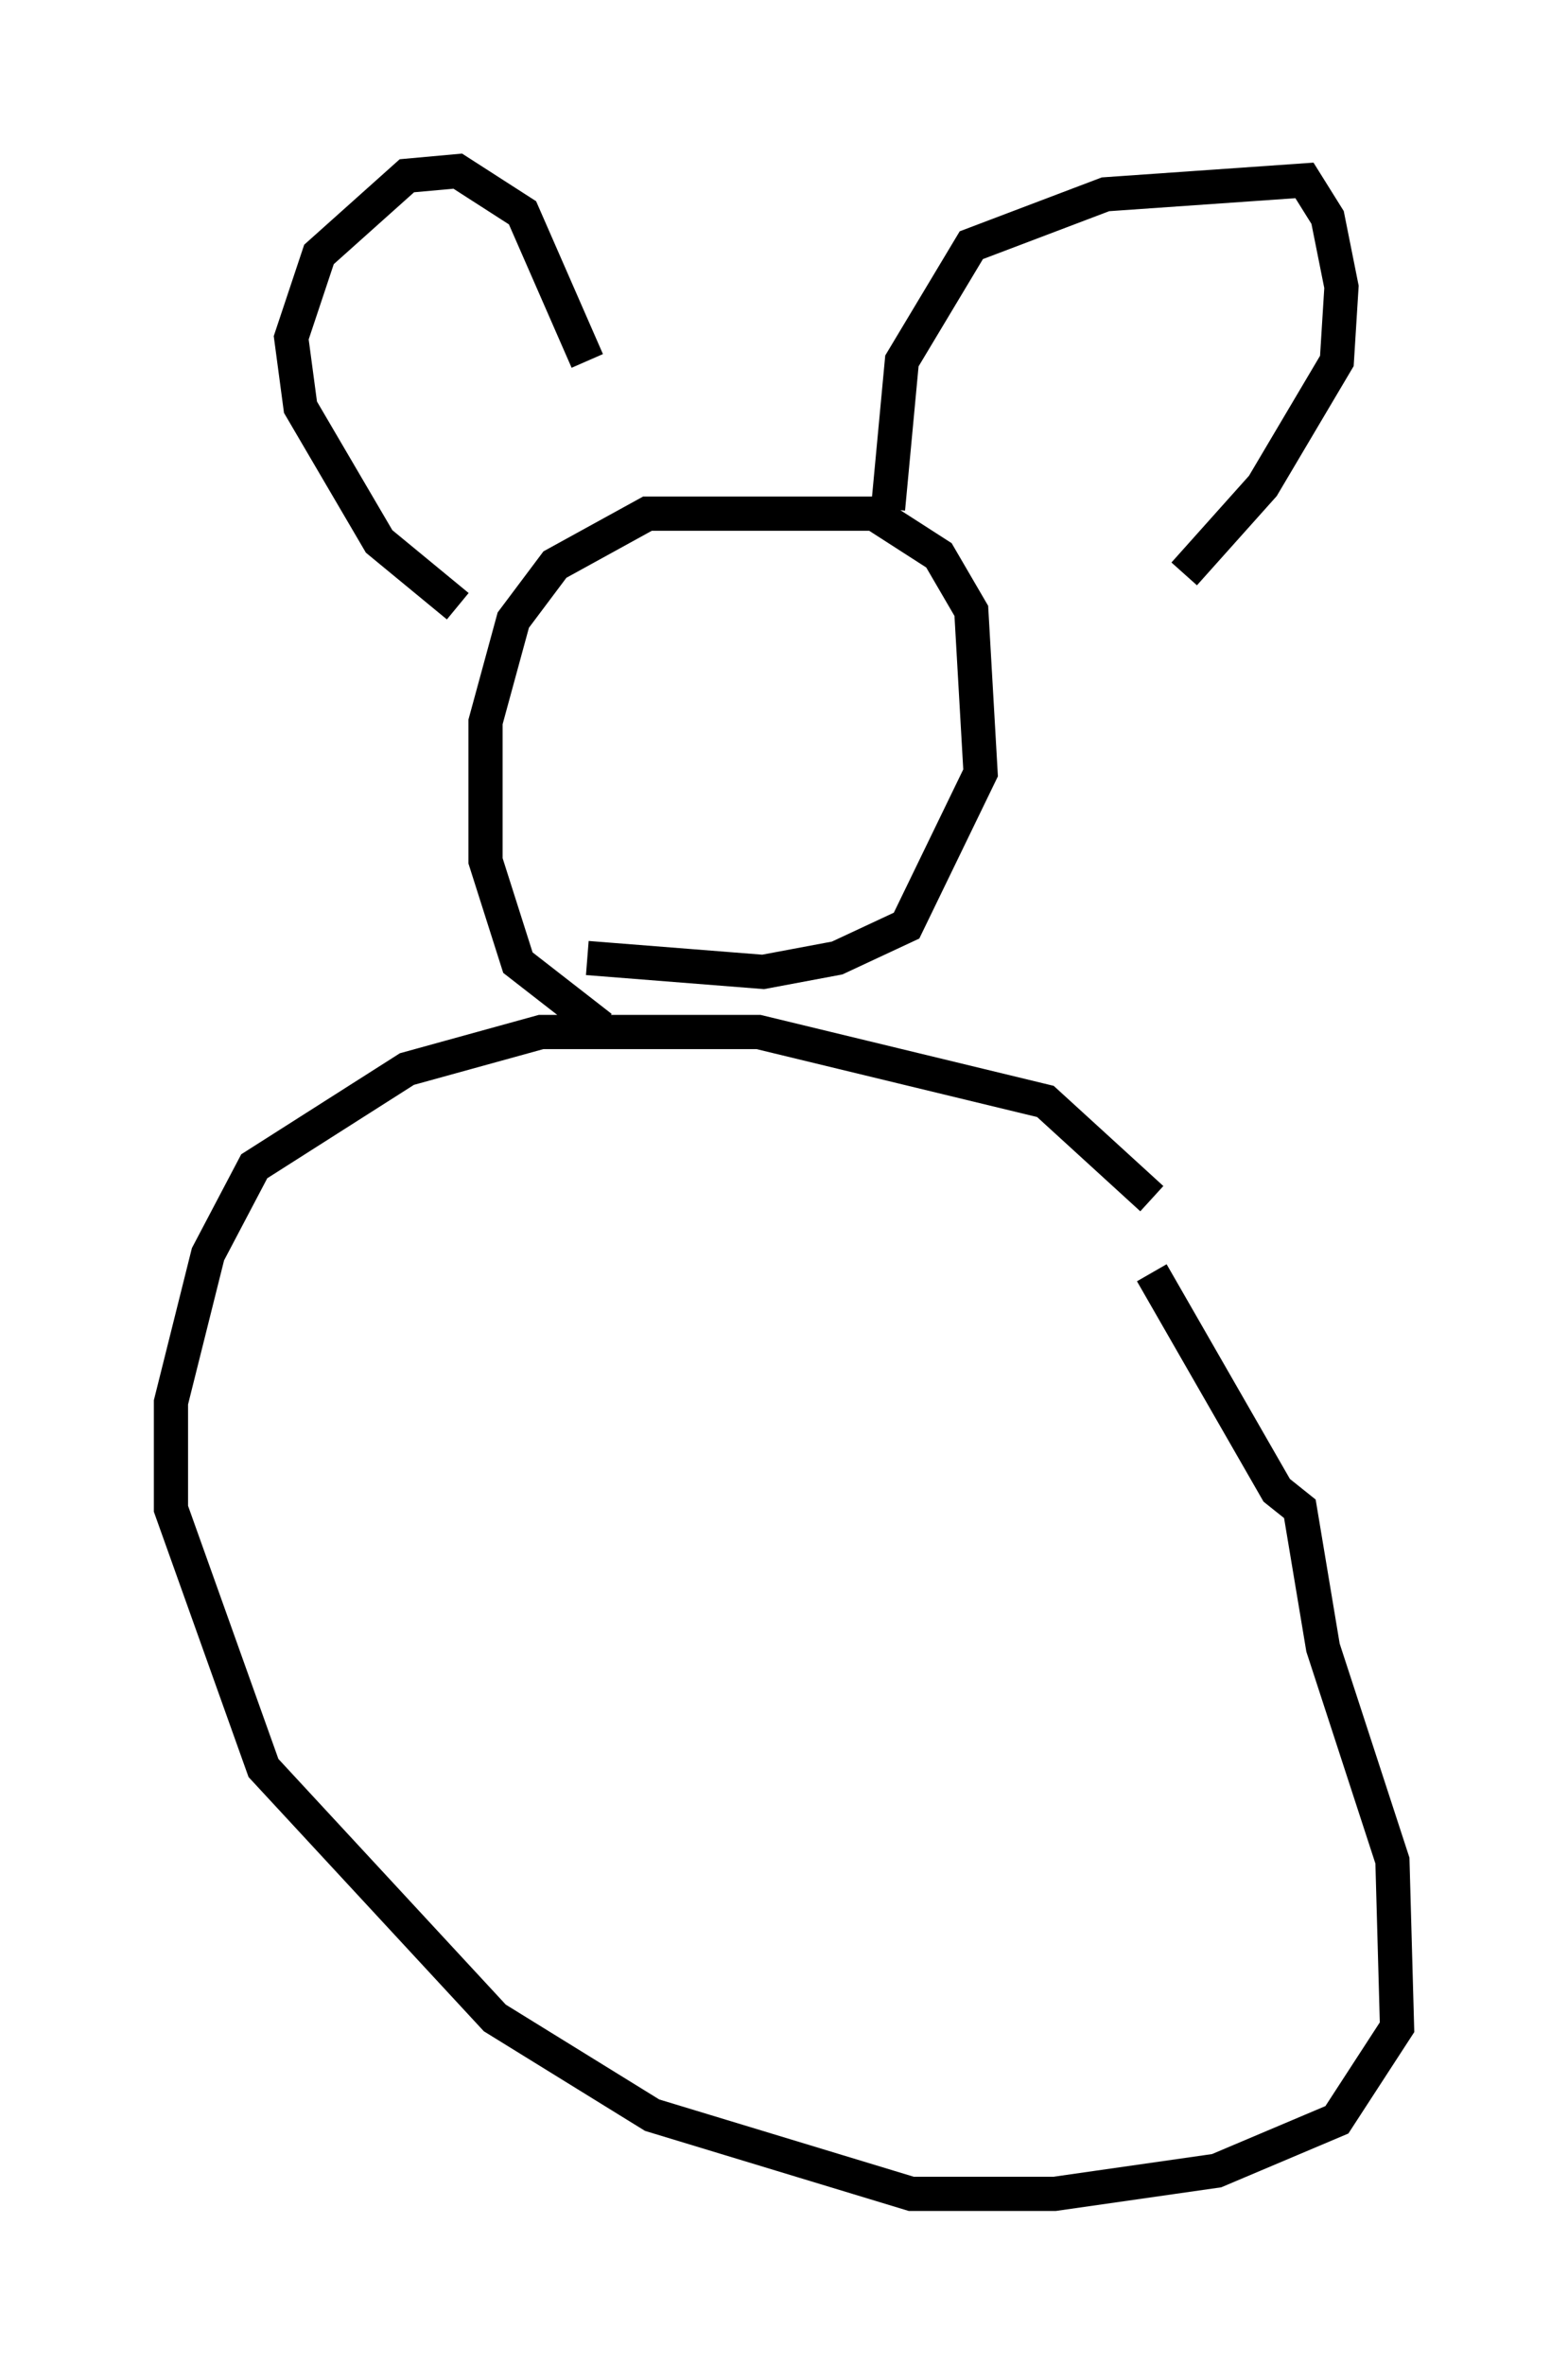 <?xml version="1.0" encoding="utf-8" ?>
<svg baseProfile="full" height="69.133" version="1.1" width="45.859" xmlns="http://www.w3.org/2000/svg" xmlns:ev="http://www.w3.org/2001/xml-events" xmlns:xlink="http://www.w3.org/1999/xlink"><defs /><rect fill="white" height="69.133" width="45.859" x="0" y="0" /><path d="M34.364, 37.341 m-0.677, -2.3 l-3.112, -2.842 -8.39, -2.03 l-6.36, 0.0 -3.924, 1.083 l-4.465, 2.842 -1.353, 2.571 l-1.083, 4.33 0.0, 3.112 l2.706, 7.578 6.766, 7.307 l4.601, 2.842 7.578, 2.3 l4.195, 0.0 4.736, -0.677 l3.518, -1.488 1.759, -2.706 l-0.135, -4.871 -2.03, -6.225 l-0.677, -4.059 -0.677, -0.541 l-3.654, -6.36 m-16.103, -7.172 l-2.436, -1.894 -0.947, -2.977 l0.0, -4.059 0.812, -2.977 l1.218, -1.624 2.706, -1.488 l6.631, 0.0 1.894, 1.218 l0.947, 1.624 0.271, 4.736 l-2.165, 4.465 -2.03, 0.947 l-2.165, 0.406 -5.142, -0.406 m-3.789, -10.284 l-2.3, -1.894 -2.3, -3.924 l-0.271, -2.03 0.812, -2.436 l2.571, -2.3 1.488, -0.135 l1.894, 1.218 1.894, 4.33 m8.796, 4.33 l0.406, -4.33 2.03, -3.383 l3.924, -1.488 5.819, -0.406 l0.677, 1.083 0.406, 2.03 l-0.135, 2.165 -2.165, 3.654 l-2.3, 2.571 " fill="none" stroke="black" stroke-width="1" /></svg>